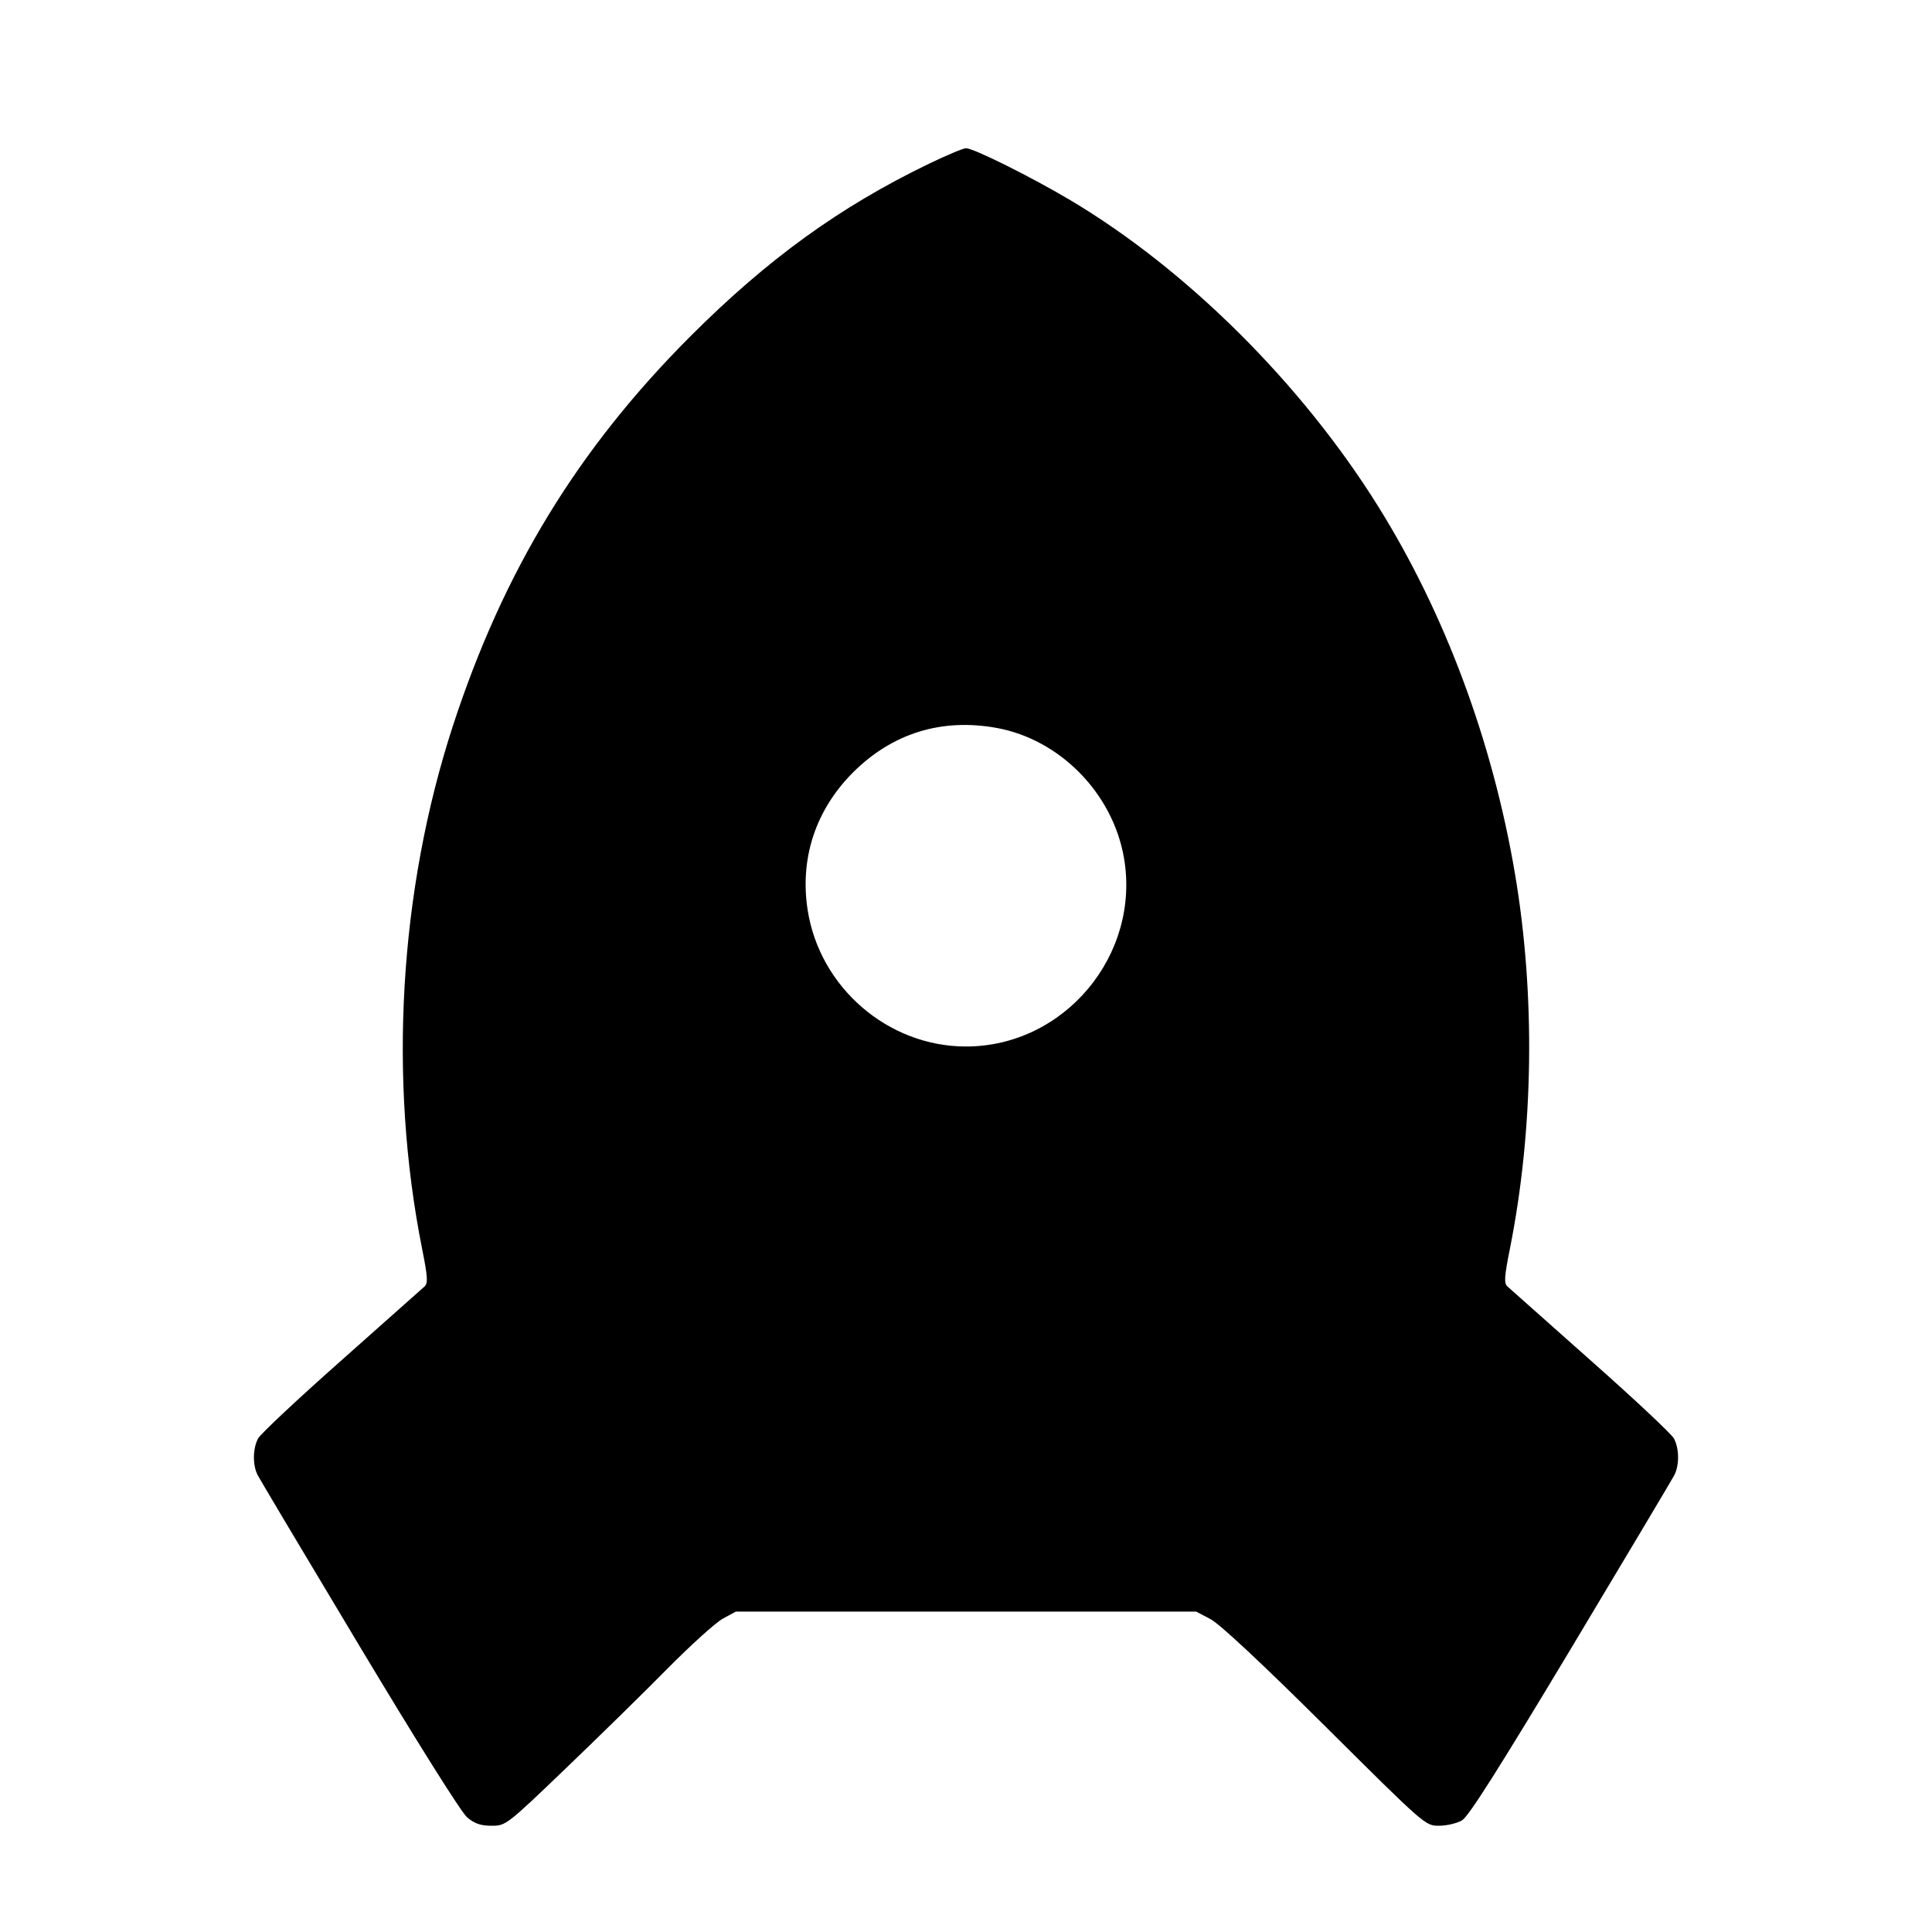 <svg viewBox="0 0 24 24" xmlns="http://www.w3.org/2000/svg"><path d="M11.540 2.034 C 10.434 2.568,9.538 3.216,8.577 4.177 C 7.176 5.579,6.253 7.094,5.625 9.020 C 4.959 11.067,4.822 13.399,5.244 15.515 C 5.313 15.861,5.318 15.939,5.274 15.981 C 5.244 16.008,4.779 16.422,4.240 16.900 C 3.701 17.377,3.236 17.813,3.206 17.869 C 3.139 17.996,3.137 18.201,3.201 18.325 C 3.228 18.377,3.797 19.332,4.465 20.446 C 5.176 21.632,5.731 22.516,5.803 22.576 C 5.896 22.654,5.971 22.680,6.106 22.680 C 6.284 22.680,6.291 22.675,7.033 21.963 C 7.444 21.569,8.014 21.010,8.300 20.720 C 8.586 20.431,8.892 20.155,8.980 20.107 L 9.140 20.020 12.000 20.020 L 14.860 20.020 15.040 20.115 C 15.153 20.175,15.679 20.666,16.463 21.445 C 17.704 22.679,17.705 22.680,17.876 22.680 C 17.971 22.680,18.099 22.650,18.162 22.613 C 18.244 22.564,18.619 21.972,19.513 20.483 C 20.193 19.348,20.772 18.377,20.799 18.325 C 20.863 18.200,20.861 17.995,20.794 17.869 C 20.764 17.813,20.299 17.377,19.760 16.900 C 19.221 16.422,18.756 16.008,18.726 15.981 C 18.682 15.939,18.687 15.861,18.756 15.515 C 19.052 14.032,19.075 12.366,18.820 10.857 C 18.541 9.208,17.949 7.618,17.118 6.287 C 16.168 4.765,14.745 3.350,13.300 2.489 C 12.816 2.201,12.094 1.841,12.000 1.841 C 11.967 1.841,11.760 1.928,11.540 2.034 M12.383 9.043 C 13.168 9.187,13.823 9.855,13.962 10.655 C 14.172 11.864,13.222 13.000,12.000 13.000 C 11.032 13.000,10.183 12.268,10.033 11.305 C 9.933 10.663,10.132 10.061,10.596 9.596 C 11.085 9.108,11.698 8.918,12.383 9.043 " stroke="none" fill-rule="evenodd" fill="black"></path></svg>